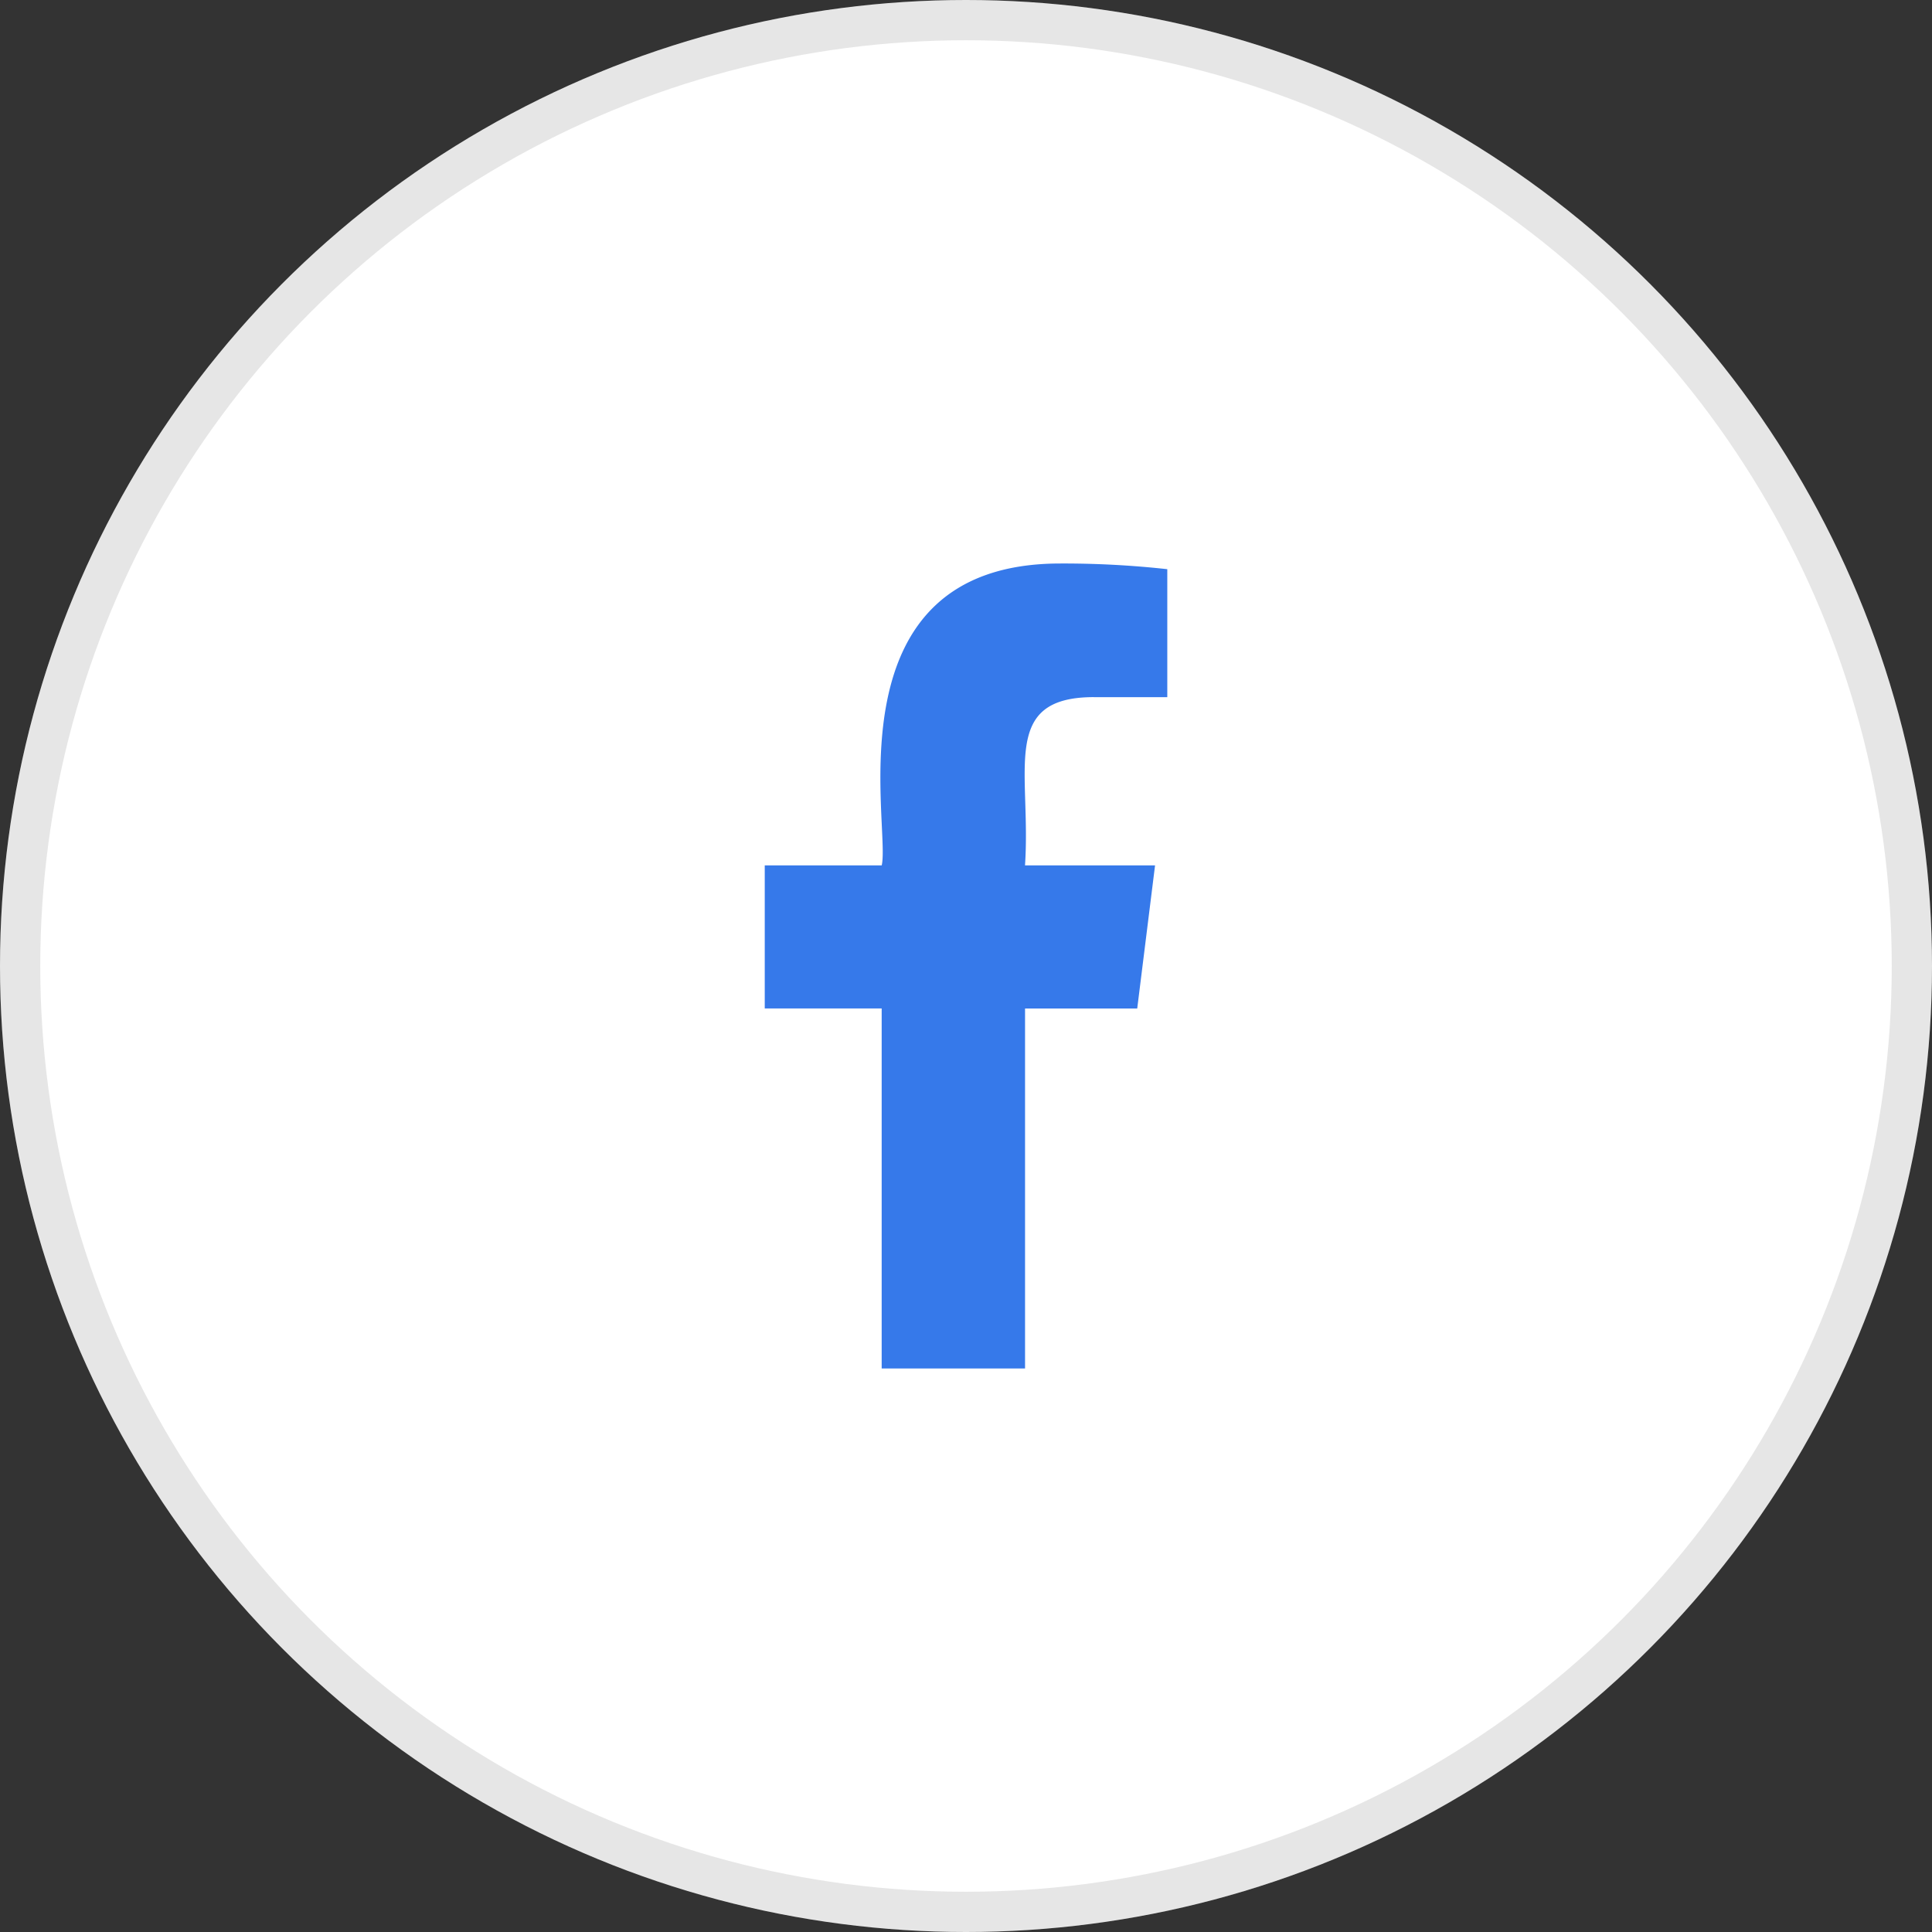 <svg xmlns="http://www.w3.org/2000/svg" width="48" height="48" viewBox="0 0 48 48"><rect x="0" y="0" width="48" height="48" fill="#333333" stroke="none"/><defs><style>.a{fill:#fff;stroke:rgba(0,0,0,0.1);}.b{fill:red;opacity:0;}.c{fill:#3679ea;}.d{stroke:none;}.e{fill:none;}</style></defs><g transform="translate(-128 -468)"><g class="a" transform="translate(128 468)"><circle class="d" cx="24" cy="24" r="24"/><circle class="e" cx="24" cy="24" r="23.5"/></g><g transform="translate(0)"><rect class="b" width="24" height="24" transform="translate(140 480)"/><path class="c" d="M14.362,3.321h1.826V.141A23.577,23.577,0,0,0,13.528,0C7.751,0,9.323,6.542,9.093,7.5H6.187v3.555H9.092V20h3.562V11.056h2.787L15.884,7.5H12.653c.157-2.353-.634-4.18,1.709-4.18Z" transform="translate(140.813 482)"/></g></g></svg>